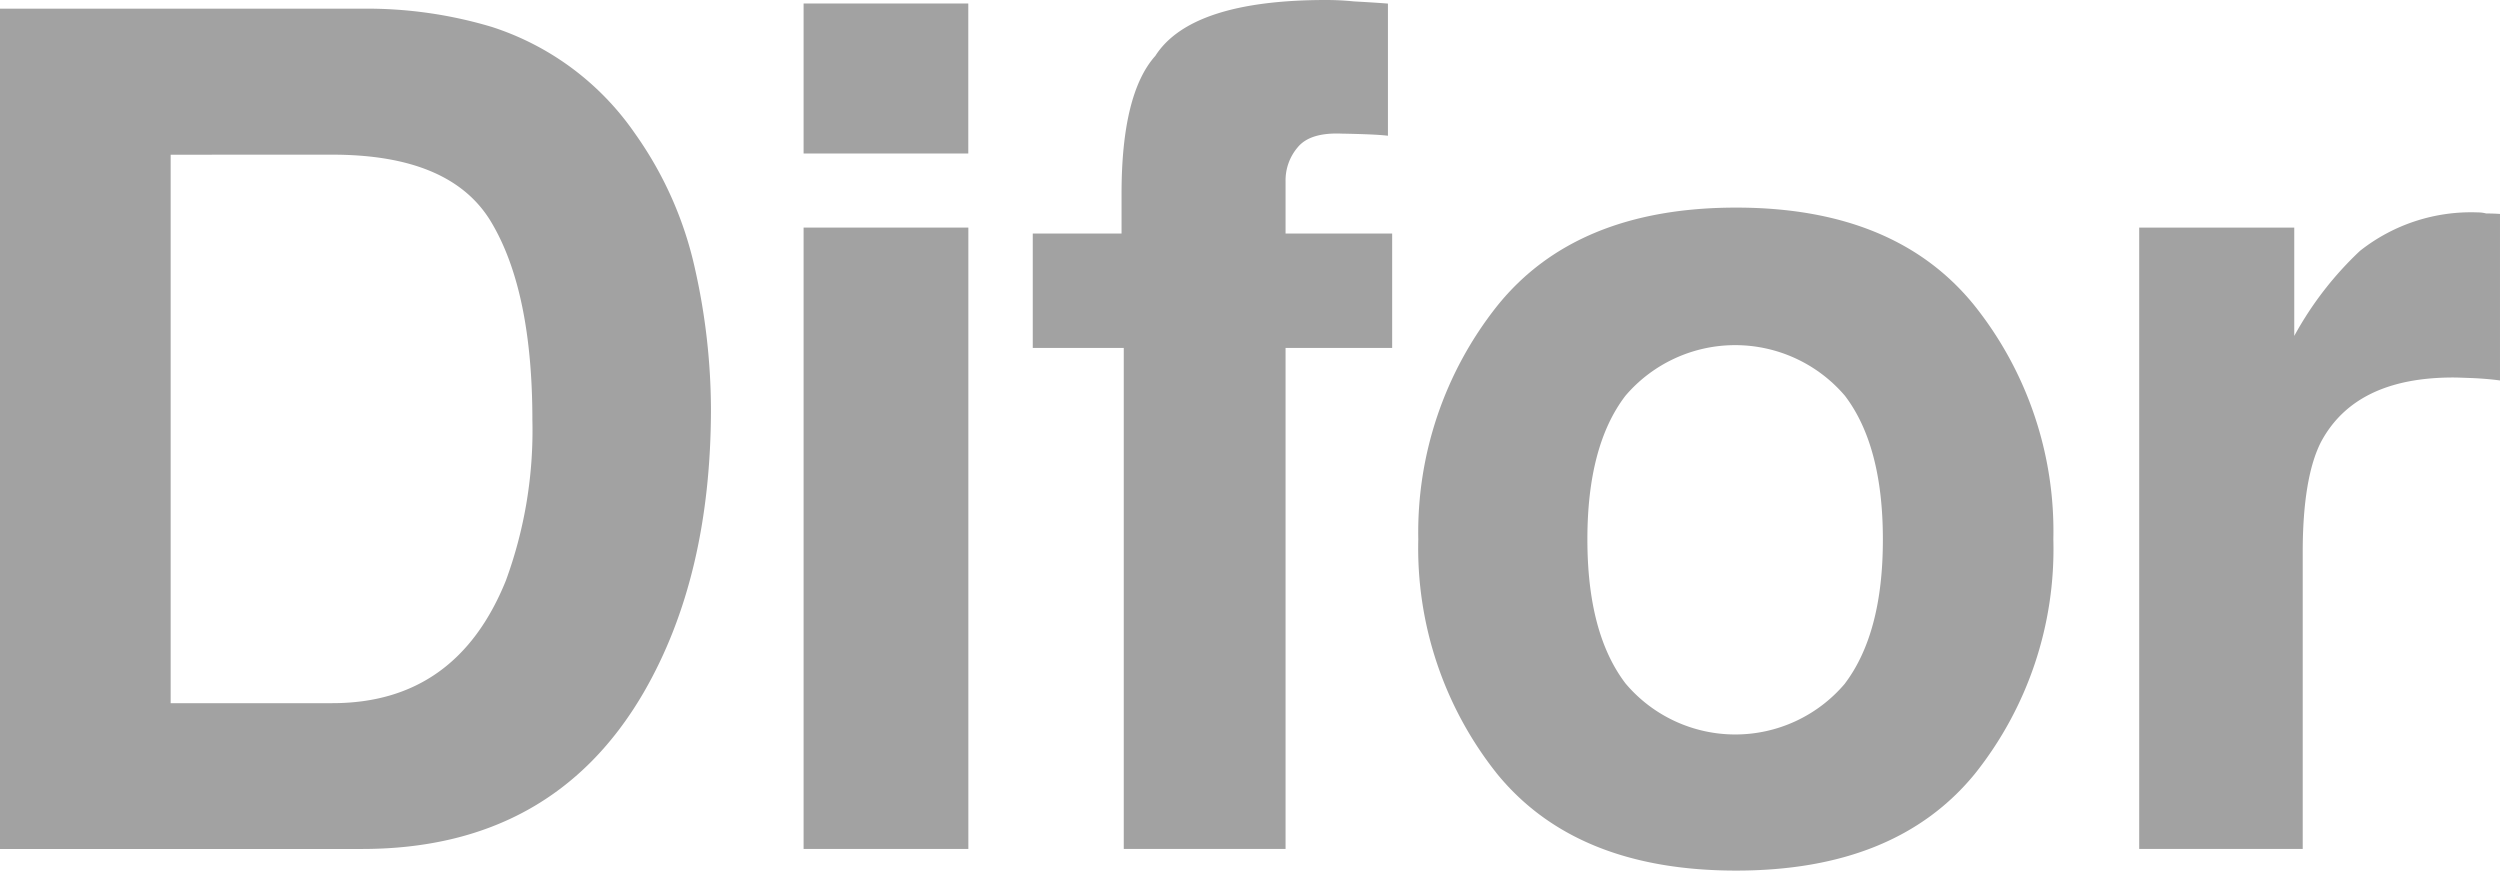 <svg xmlns="http://www.w3.org/2000/svg" xmlns:xlink="http://www.w3.org/1999/xlink" width="179.367" height="62.467" viewBox="0 0 179.367 62.467">
  <defs>
    <clipPath id="clip-path">
      <rect id="Rectángulo_11113" data-name="Rectángulo 11113" width="179.367" height="62.467" fill="#a2a2a2"/>
    </clipPath>
  </defs>
  <g id="Grupo_16183" data-name="Grupo 16183" transform="translate(-960 -122.681)">
    <g id="Grupo_16174" data-name="Grupo 16174" transform="translate(960 122.681)">
      <g id="Grupo_16173" data-name="Grupo 16173" transform="translate(0 0)" clip-path="url(#clip-path)">
        <path id="Trazado_16914" data-name="Trazado 16914" d="M12.244,10.94V50.29h11.6c5.963,0,10.089-2.948,12.453-8.8a31.264,31.264,0,0,0,1.9-11.5c0-6.135-.966-10.824-2.891-14.11-1.916-3.31-5.738-4.943-11.466-4.943ZM35.306,1.778A19.876,19.876,0,0,1,45.563,9.427a26.58,26.58,0,0,1,4.31,9.742,46.445,46.445,0,0,1,1.136,9.97q0,12.045-4.822,20.375Q39.663,60.752,25.975,60.751H0V.463H25.975a31.19,31.19,0,0,1,9.332,1.315" transform="translate(0 0.16)" fill="#a2a2a2"/>
        <path id="Trazado_16915" data-name="Trazado 16915" d="M54.69,10.949H42.873V.187H54.69ZM42.873,16.264H54.694V60.845H42.873Z" transform="translate(14.782 0.064)" fill="#a2a2a2"/>
        <path id="Trazado_16916" data-name="Trazado 16916" d="M78.129.1c.6.034,1.444.079,2.453.157V9.739c-.667-.081-1.762-.122-3.314-.152-1.544-.062-2.581.266-3.176,1a3.652,3.652,0,0,0-.855,2.4v3.767h7.648v8.207H73.237V60.908H61.629V24.963H55.1V16.755h6.37V13.882c0-4.771.812-8.073,2.426-9.876C65.59,1.354,69.68,0,76.138,0c.733,0,1.4.039,1.992.1" transform="translate(18.998 0)" fill="#a2a2a2"/>
        <path id="Trazado_16917" data-name="Trazado 16917" d="M106.278,45.22Q109.009,41.6,109,34.873c0-4.462-.9-7.906-2.725-10.3a10.351,10.351,0,0,0-15.743,0C88.7,26.965,87.8,30.41,87.8,34.873c0,4.484.9,7.936,2.739,10.347a10.3,10.3,0,0,0,15.743,0M115.6,51.7c-3.773,4.619-9.465,6.943-17.127,6.943-7.679,0-13.382-2.324-17.153-6.943a25.988,25.988,0,0,1-5.652-16.829A26.115,26.115,0,0,1,81.32,18.139c3.771-4.7,9.474-7.063,17.153-7.063,7.663,0,13.354,2.365,17.127,7.063a25.96,25.96,0,0,1,5.631,16.737A25.844,25.844,0,0,1,115.6,51.7" transform="translate(26.09 3.819)" fill="#a2a2a2"/>
        <path id="Trazado_16918" data-name="Trazado 16918" d="M139.009,11.407c.14,0,.476,0,1.006.034V23.389c-.725-.1-1.4-.143-1.966-.171-.549-.016-1.049-.042-1.385-.042-4.687,0-7.828,1.54-9.477,4.6-.875,1.693-1.325,4.358-1.325,7.933V57H114.13V12.42h11.125v7.774a24.432,24.432,0,0,1,4.711-6.1,12.842,12.842,0,0,1,8.488-2.761,2.144,2.144,0,0,1,.554.071" transform="translate(39.351 3.908)" fill="#a2a2a2"/>
      </g>
    </g>
  </g>
</svg>
